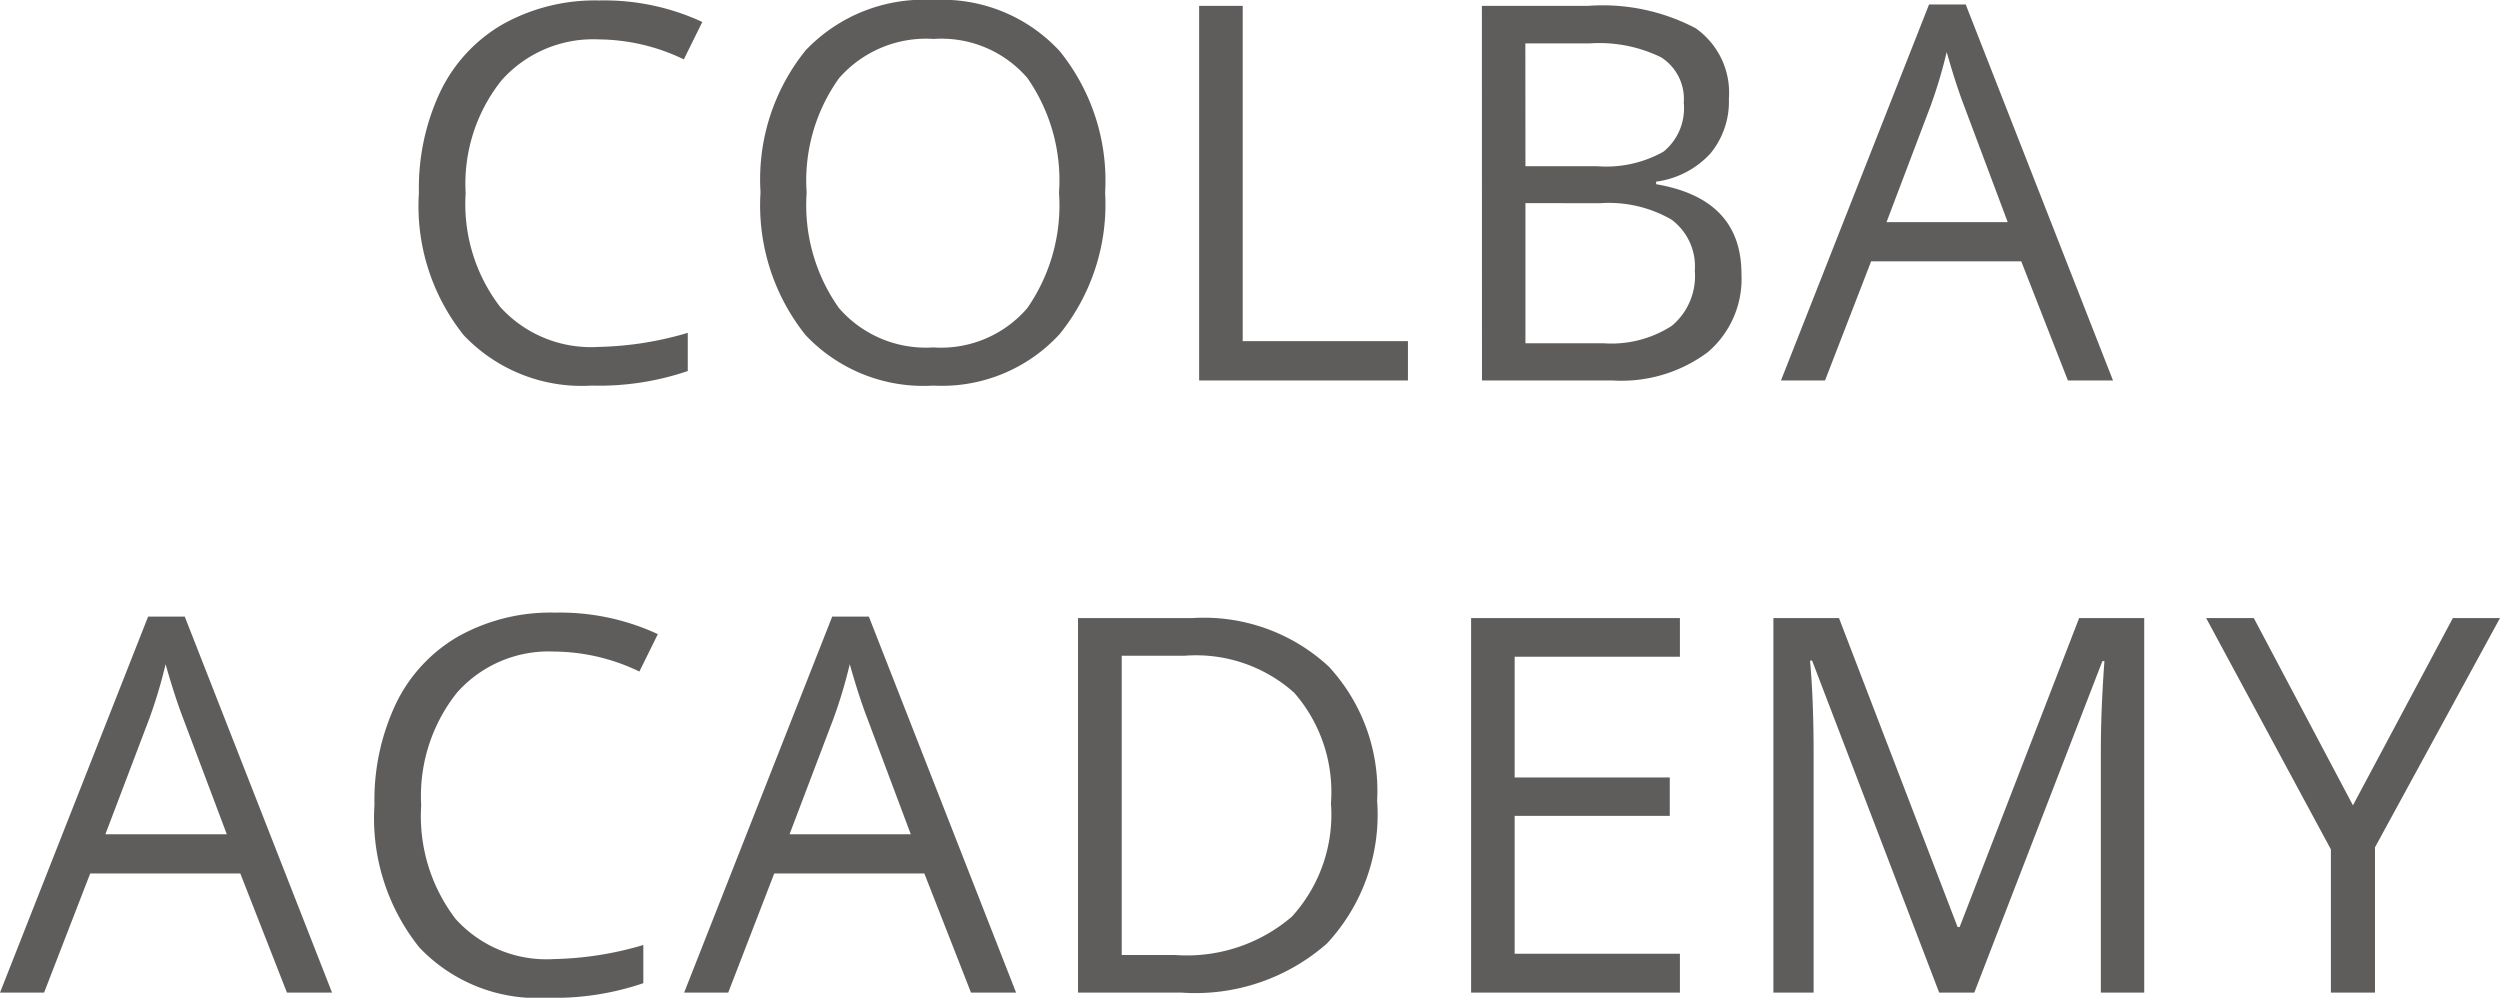 <svg xmlns="http://www.w3.org/2000/svg" width="85.762" height="34.228" viewBox="0 0 85.762 34.228">
  <path id="colba-acadeny_gray" d="M-22.337-11.7a4.2,4.2,0,0,0-3.344,1.411,5.69,5.69,0,0,0-1.226,3.863,5.8,5.8,0,0,0,1.182,3.9,4.2,4.2,0,0,0,3.371,1.375,11.508,11.508,0,0,0,3.067-.483v1.31a9.446,9.446,0,0,1-3.3.5,5.576,5.576,0,0,1-4.381-1.723,7.094,7.094,0,0,1-1.542-4.9,7.727,7.727,0,0,1,.743-3.48,5.332,5.332,0,0,1,2.145-2.3,6.491,6.491,0,0,1,3.3-.809,7.963,7.963,0,0,1,3.533.738l-.633,1.283A6.81,6.81,0,0,0-22.337-11.7ZM-4.97-6.442A7.074,7.074,0,0,1-6.53-1.591,5.485,5.485,0,0,1-10.867.176,5.554,5.554,0,0,1-15.249-1.56a7.132,7.132,0,0,1-1.542-4.9,7.042,7.042,0,0,1,1.547-4.865,5.593,5.593,0,0,1,4.395-1.727,5.474,5.474,0,0,1,4.324,1.758A7.067,7.067,0,0,1-4.97-6.442Zm-10.239,0A6.1,6.1,0,0,0-14.1-2.483a3.945,3.945,0,0,0,3.23,1.349A3.907,3.907,0,0,0-7.642-2.479a6.183,6.183,0,0,0,1.09-3.964,6.134,6.134,0,0,0-1.085-3.933,3.89,3.89,0,0,0-3.212-1.34A3.966,3.966,0,0,0-14.1-10.367,6.036,6.036,0,0,0-15.209-6.442ZM-1.745,0V-12.85H-.25v11.5H5.418V0Zm9.7-12.85h3.63a6.849,6.849,0,0,1,3.7.765,2.7,2.7,0,0,1,1.143,2.417,2.793,2.793,0,0,1-.637,1.885,3.068,3.068,0,0,1-1.859.962v.088q2.927.5,2.927,3.076A3.3,3.3,0,0,1,15.7-.967,4.957,4.957,0,0,1,12.441,0H7.958Zm1.494,5.5h2.461a4.006,4.006,0,0,0,2.276-.5,1.917,1.917,0,0,0,.694-1.674,1.694,1.694,0,0,0-.773-1.56,4.833,4.833,0,0,0-2.461-.479h-2.2Zm0,1.266v4.808h2.681a3.818,3.818,0,0,0,2.342-.6,2.223,2.223,0,0,0,.787-1.885,2,2,0,0,0-.8-1.758,4.3,4.3,0,0,0-2.448-.562ZM28.058,0l-1.6-4.087h-5.15L19.726,0H18.215l5.08-12.9h1.257L29.605,0ZM25.993-5.432,24.5-9.413q-.29-.756-.6-1.854a16.653,16.653,0,0,1-.554,1.854L21.836-5.432ZM-33.037,21l-1.6-4.087h-5.15L-41.369,21h-1.512L-37.8,8.1h1.257L-31.49,21ZM-35.1,15.568-36.6,11.587q-.29-.756-.6-1.854a16.653,16.653,0,0,1-.554,1.854l-1.512,3.981ZM-23.862,9.3a4.2,4.2,0,0,0-3.344,1.411,5.69,5.69,0,0,0-1.226,3.863,5.8,5.8,0,0,0,1.182,3.9,4.2,4.2,0,0,0,3.371,1.375,11.508,11.508,0,0,0,3.067-.483v1.31a9.446,9.446,0,0,1-3.3.5,5.576,5.576,0,0,1-4.381-1.723,7.094,7.094,0,0,1-1.542-4.9,7.727,7.727,0,0,1,.743-3.48,5.332,5.332,0,0,1,2.145-2.3,6.491,6.491,0,0,1,3.3-.809,7.963,7.963,0,0,1,3.533.738l-.633,1.283A6.81,6.81,0,0,0-23.862,9.3ZM-9.571,21l-1.6-4.087h-5.15L-17.9,21h-1.512l5.08-12.9h1.257L-8.024,21Zm-2.065-5.432-1.494-3.981q-.29-.756-.6-1.854a16.653,16.653,0,0,1-.554,1.854l-1.512,3.981Zm16-1.116a6.487,6.487,0,0,1-1.727,4.865A6.833,6.833,0,0,1-2.338,21H-5.9V8.15H-1.96A6.3,6.3,0,0,1,2.7,9.812,6.273,6.273,0,0,1,4.359,14.452ZM2.777,14.5a5.173,5.173,0,0,0-1.261-3.788A5.054,5.054,0,0,0-2.232,9.442H-4.4V19.708h1.819a5.532,5.532,0,0,0,4.017-1.314A5.2,5.2,0,0,0,2.777,14.5ZM14.748,21H7.585V8.15h7.163V9.478H9.079v4.14H14.4v1.318H9.079v4.729h5.669Zm8.894,0L19.282,9.609h-.07q.123,1.354.123,3.217V21h-1.38V8.15h2.25l4.069,10.6h.07l4.1-10.6h2.232V21H29.188V12.721q0-1.424.123-3.094h-.07L24.846,21Zm14.194-6.425L41.264,8.15h1.617l-4.289,7.866V21H37.08V16.087L32.8,8.15h1.635Z" transform="translate(42.881 13.052)" fill="#5f5c5c"/>
</svg>
